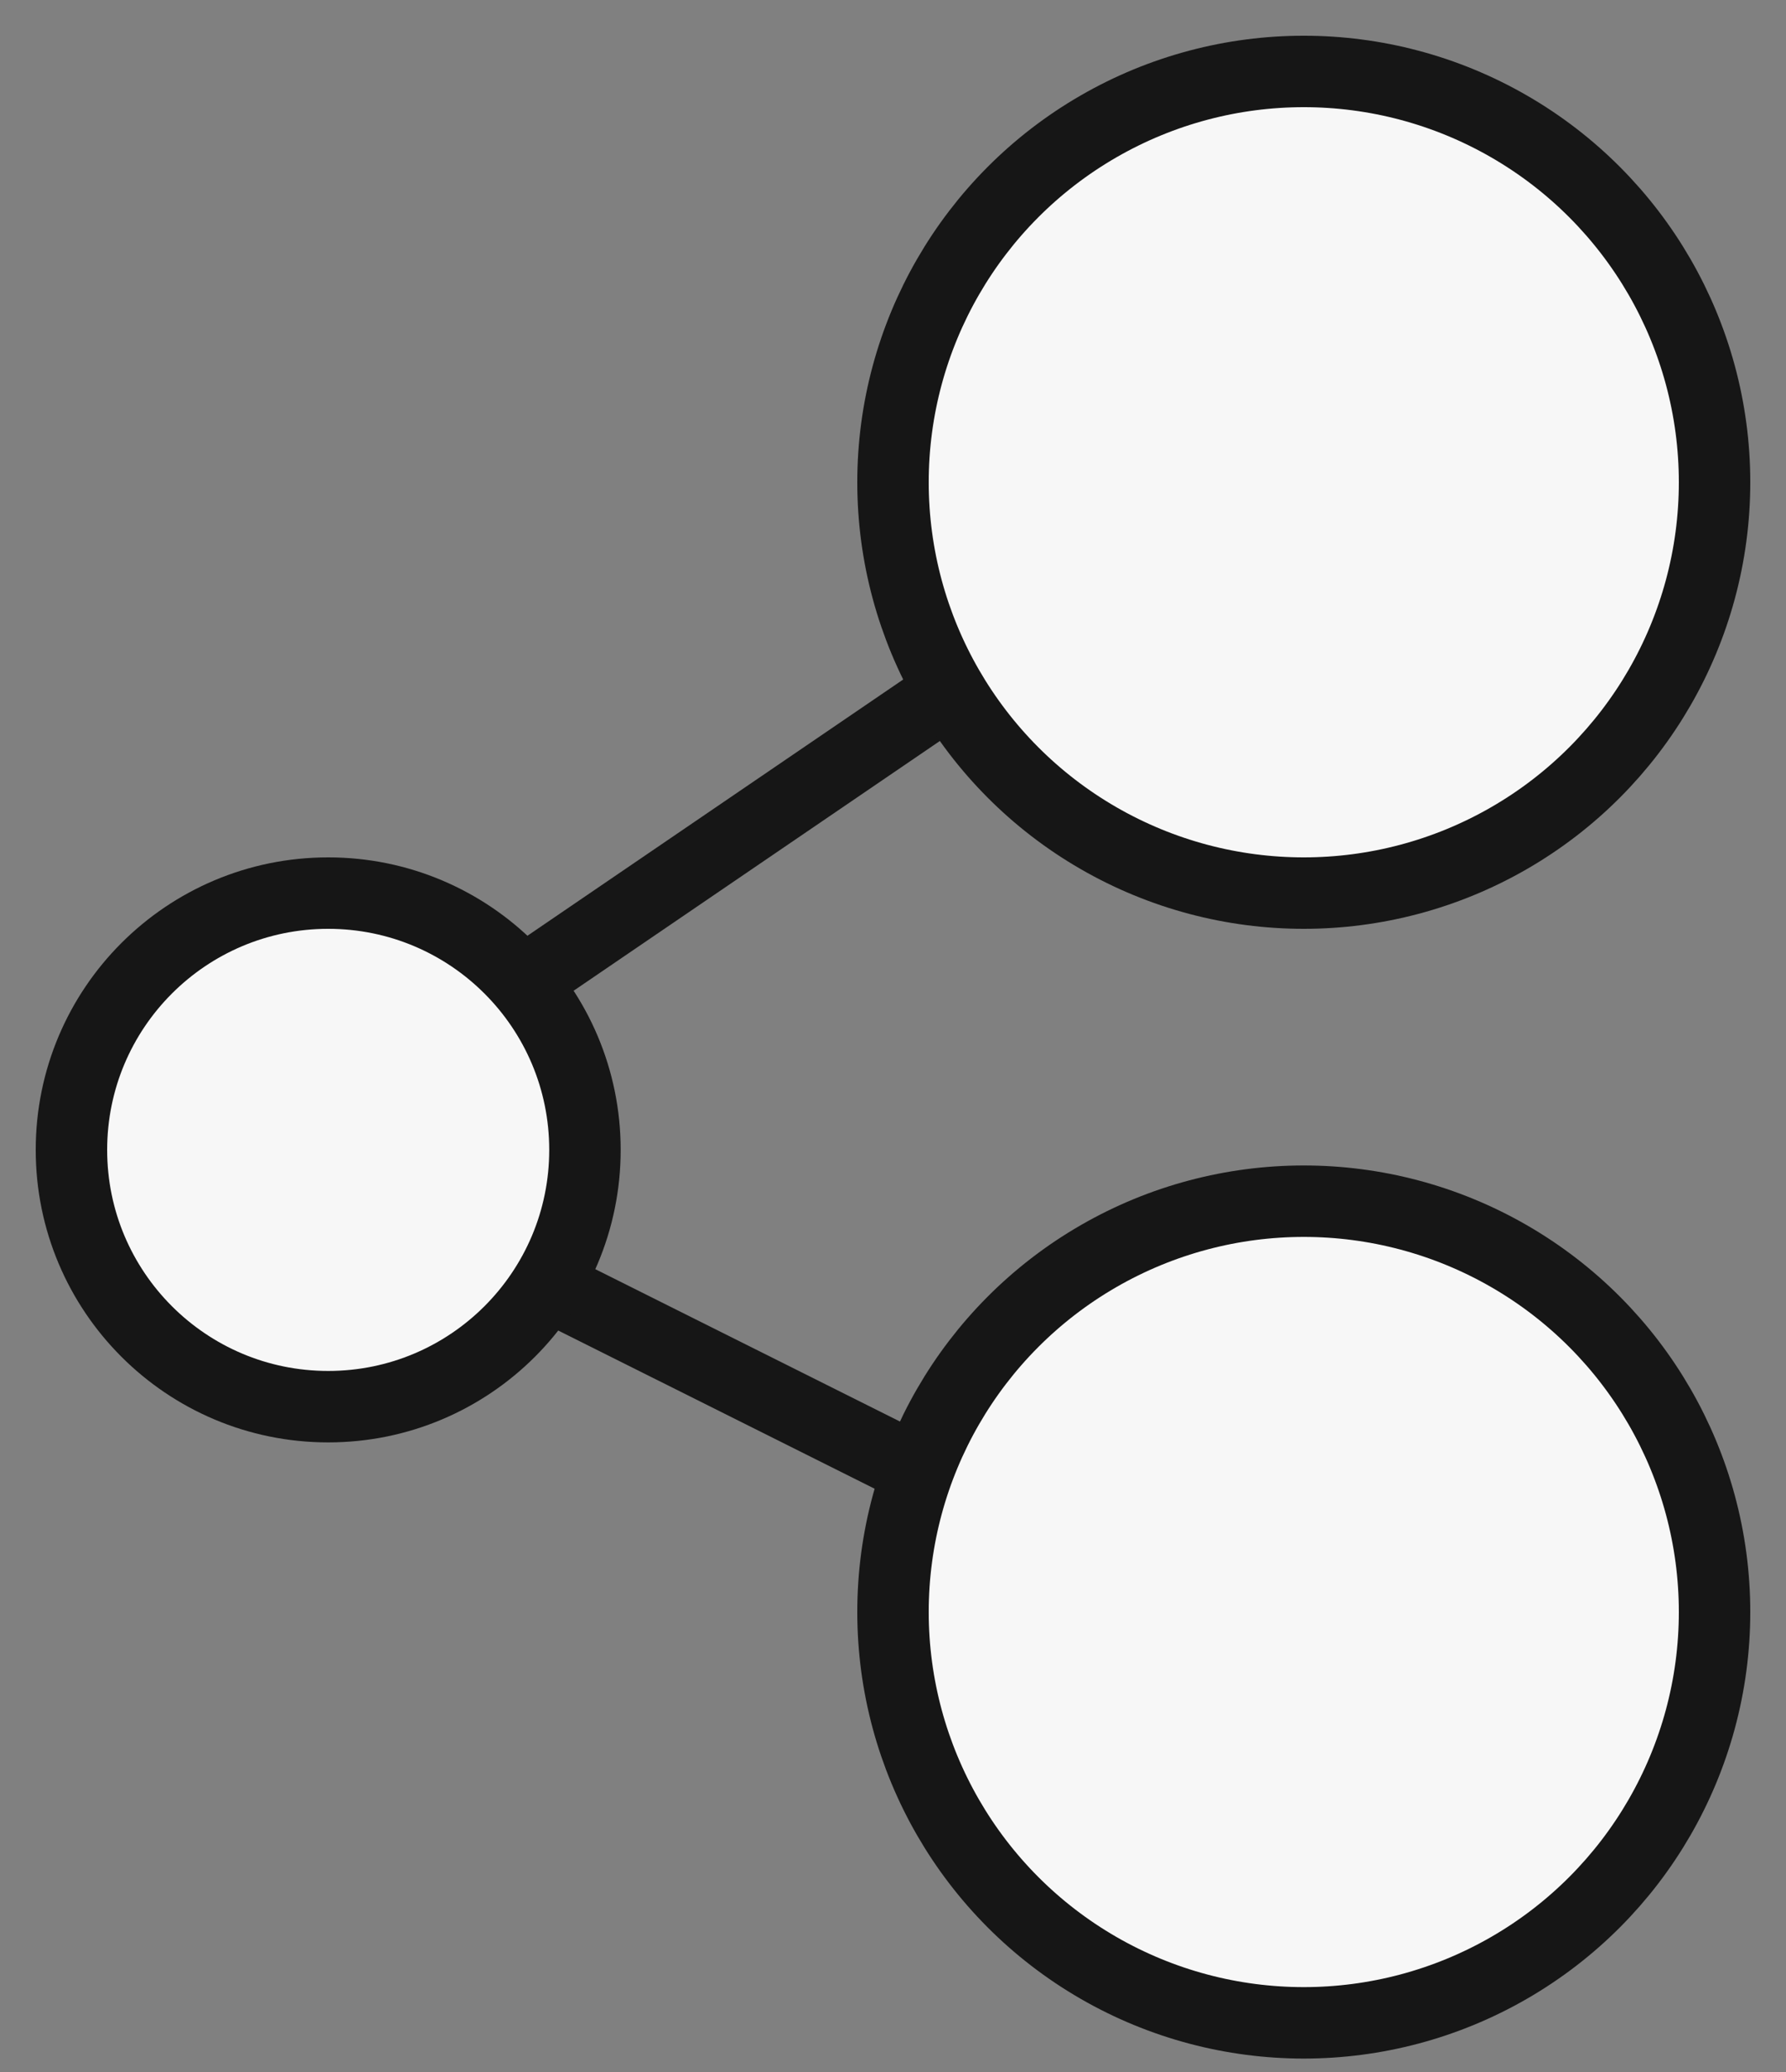 <svg width="25" height="29" viewBox="0 0 25 29" fill="none" xmlns="http://www.w3.org/2000/svg">
<rect x="0" y="0" width="25" height="29" fill="#808080" stroke="none"/>
<path d="M19.688 5.312L3.875 16.094L19.688 24" stroke="#161616"/>
<circle cx="18.25" cy="6.75" r="5.75" fill="#F7F7F7" stroke="#161616"/>
<circle cx="4.594" cy="16.094" r="3.594" fill="#F7F7F7" stroke="#161616"/>
<circle cx="18.25" cy="22.562" r="5.75" fill="#F7F7F7" stroke="#161616"/>
</svg>
